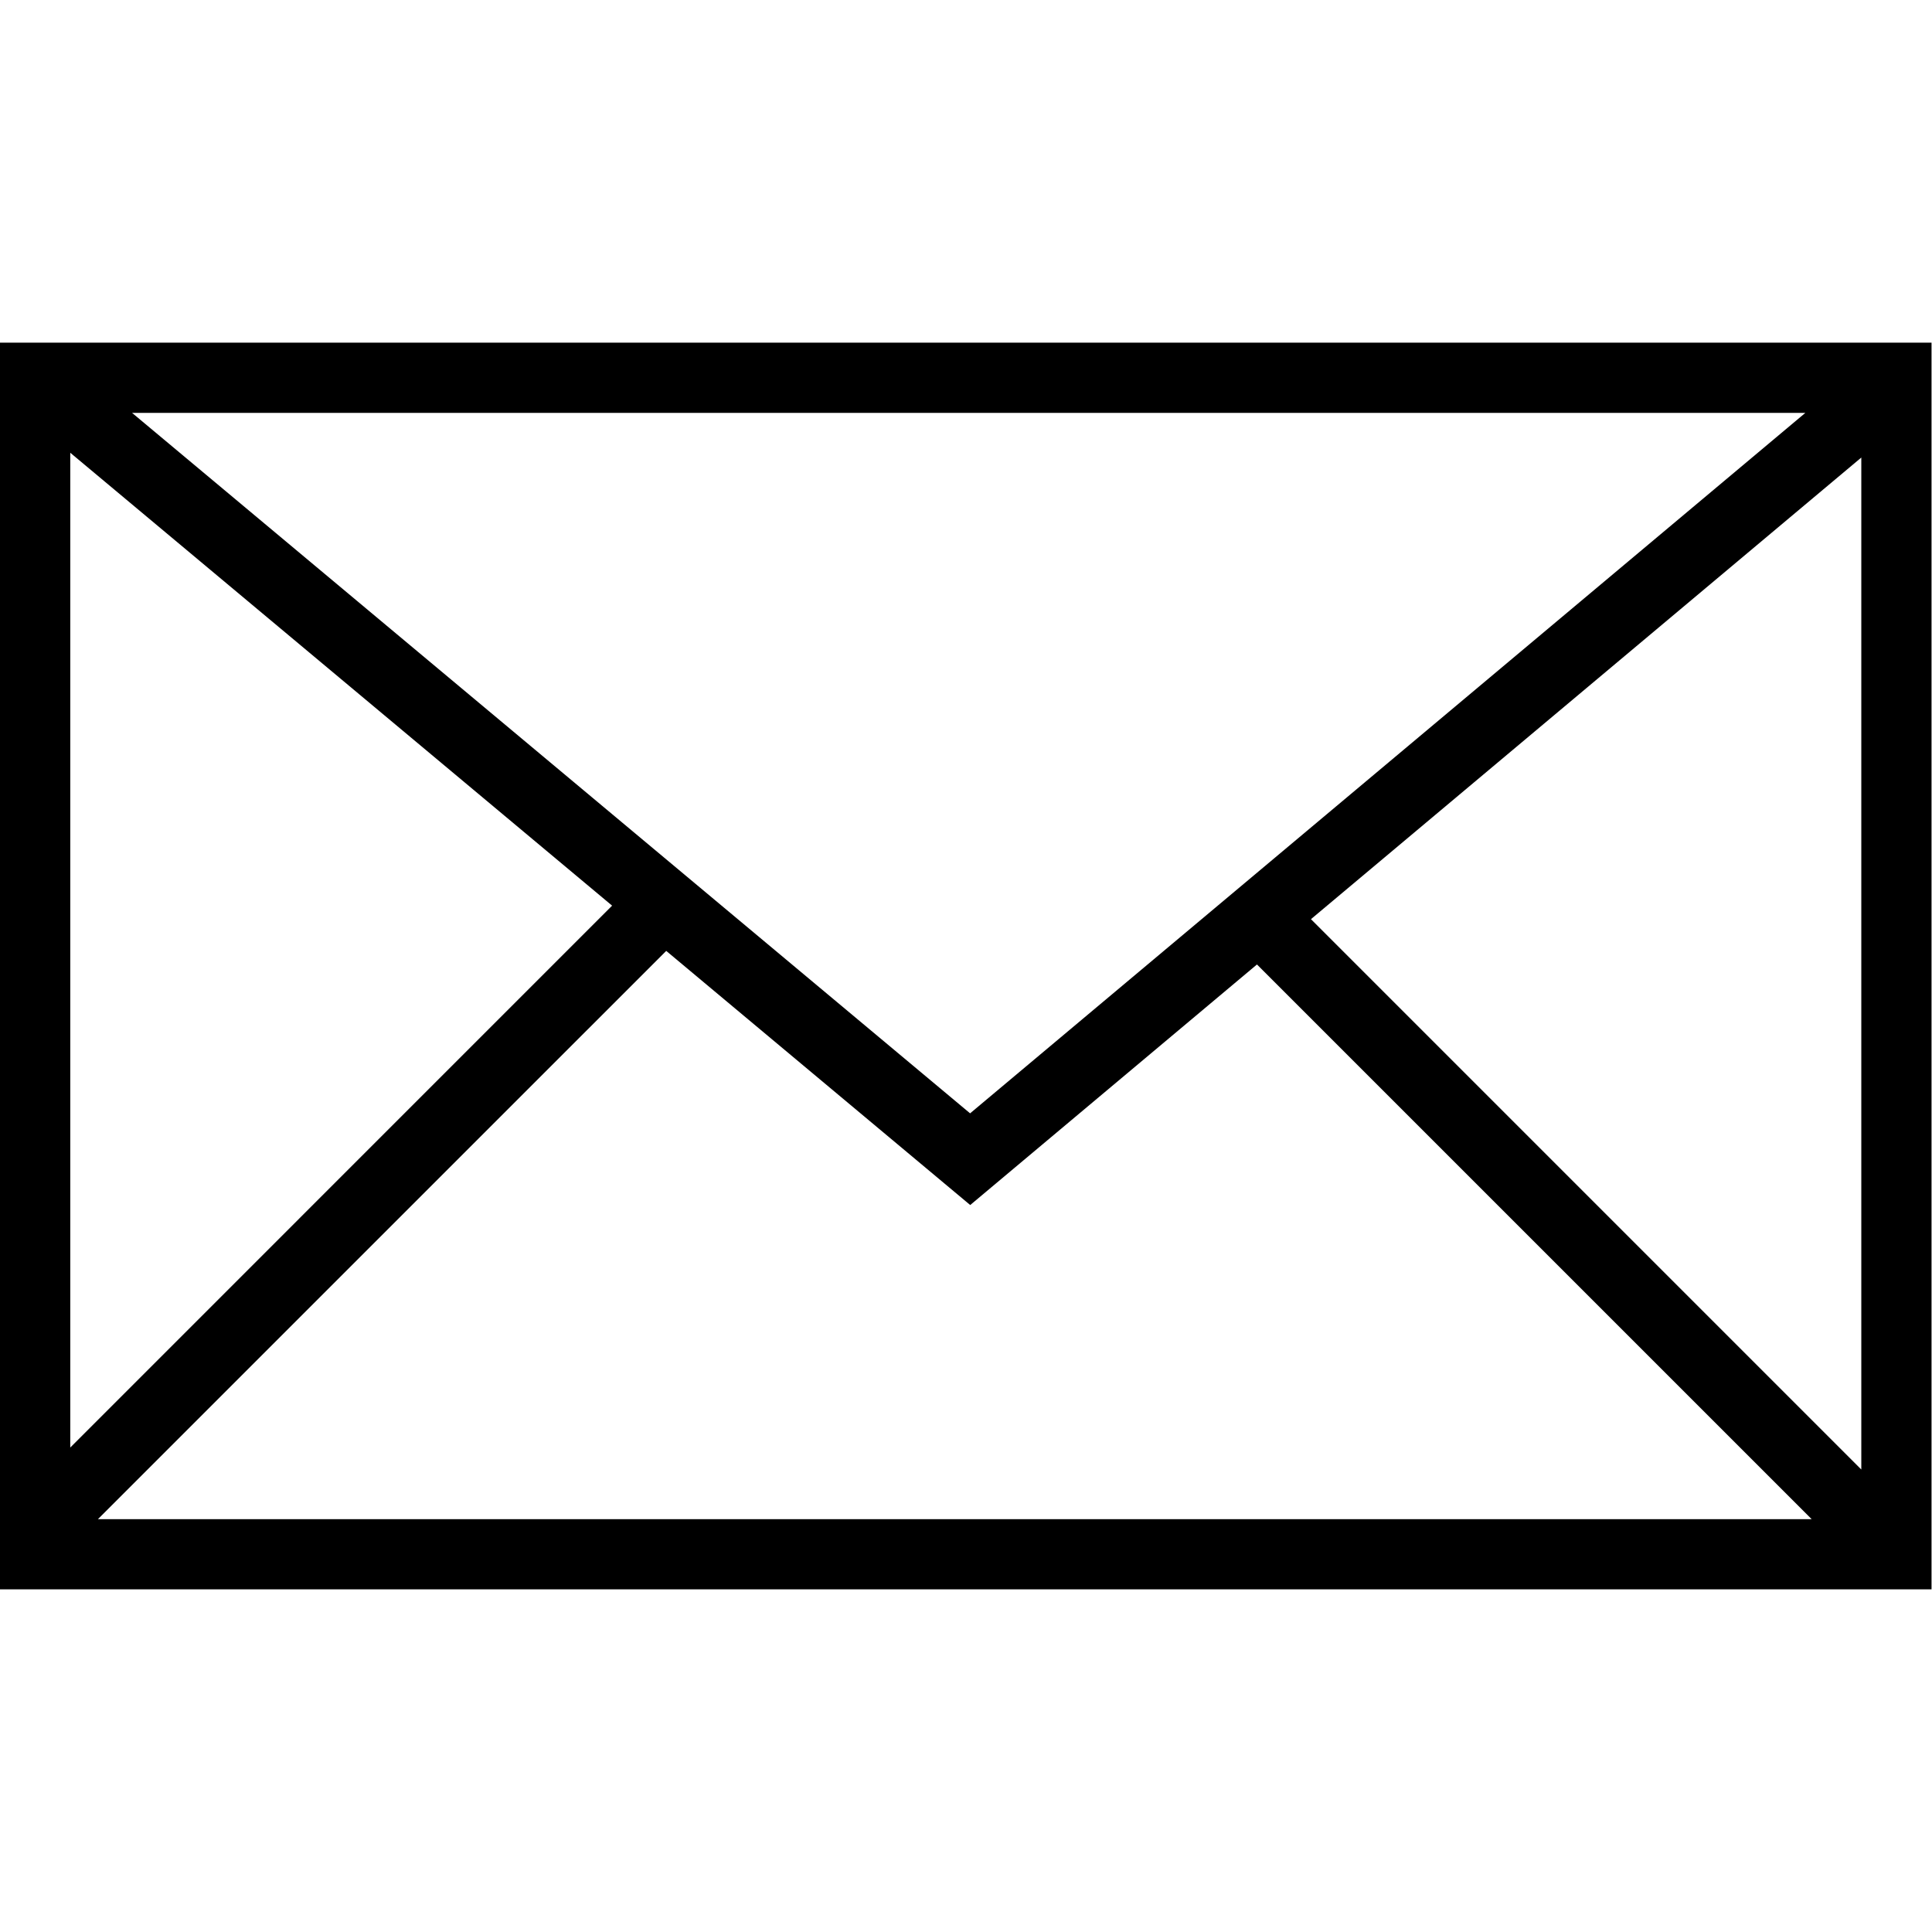 <svg width="2048" height="2048" xmlns="http://www.w3.org/2000/svg" xmlns:svg="http://www.w3.org/2000/svg"><path d="m2012.311,363.221l-1971.021,0l-41.29,0l0,1321.559l2047.501,0l0,-1321.559l-35.19,0zm-1306.088,644.757l322.243,269.397l303.961,-254.988l587.996,587.975l-1816.604,0l602.405,-602.384zm-631.743,526.466l0,-1054.515l574.378,480.095l-574.378,574.42zm1315.187,-560.094l583.394,-489.34l0,1072.734l-583.394,-583.394zm524.051,-536.669l-885.377,742.496l-888.313,-742.496l1773.69,0z"/></svg>